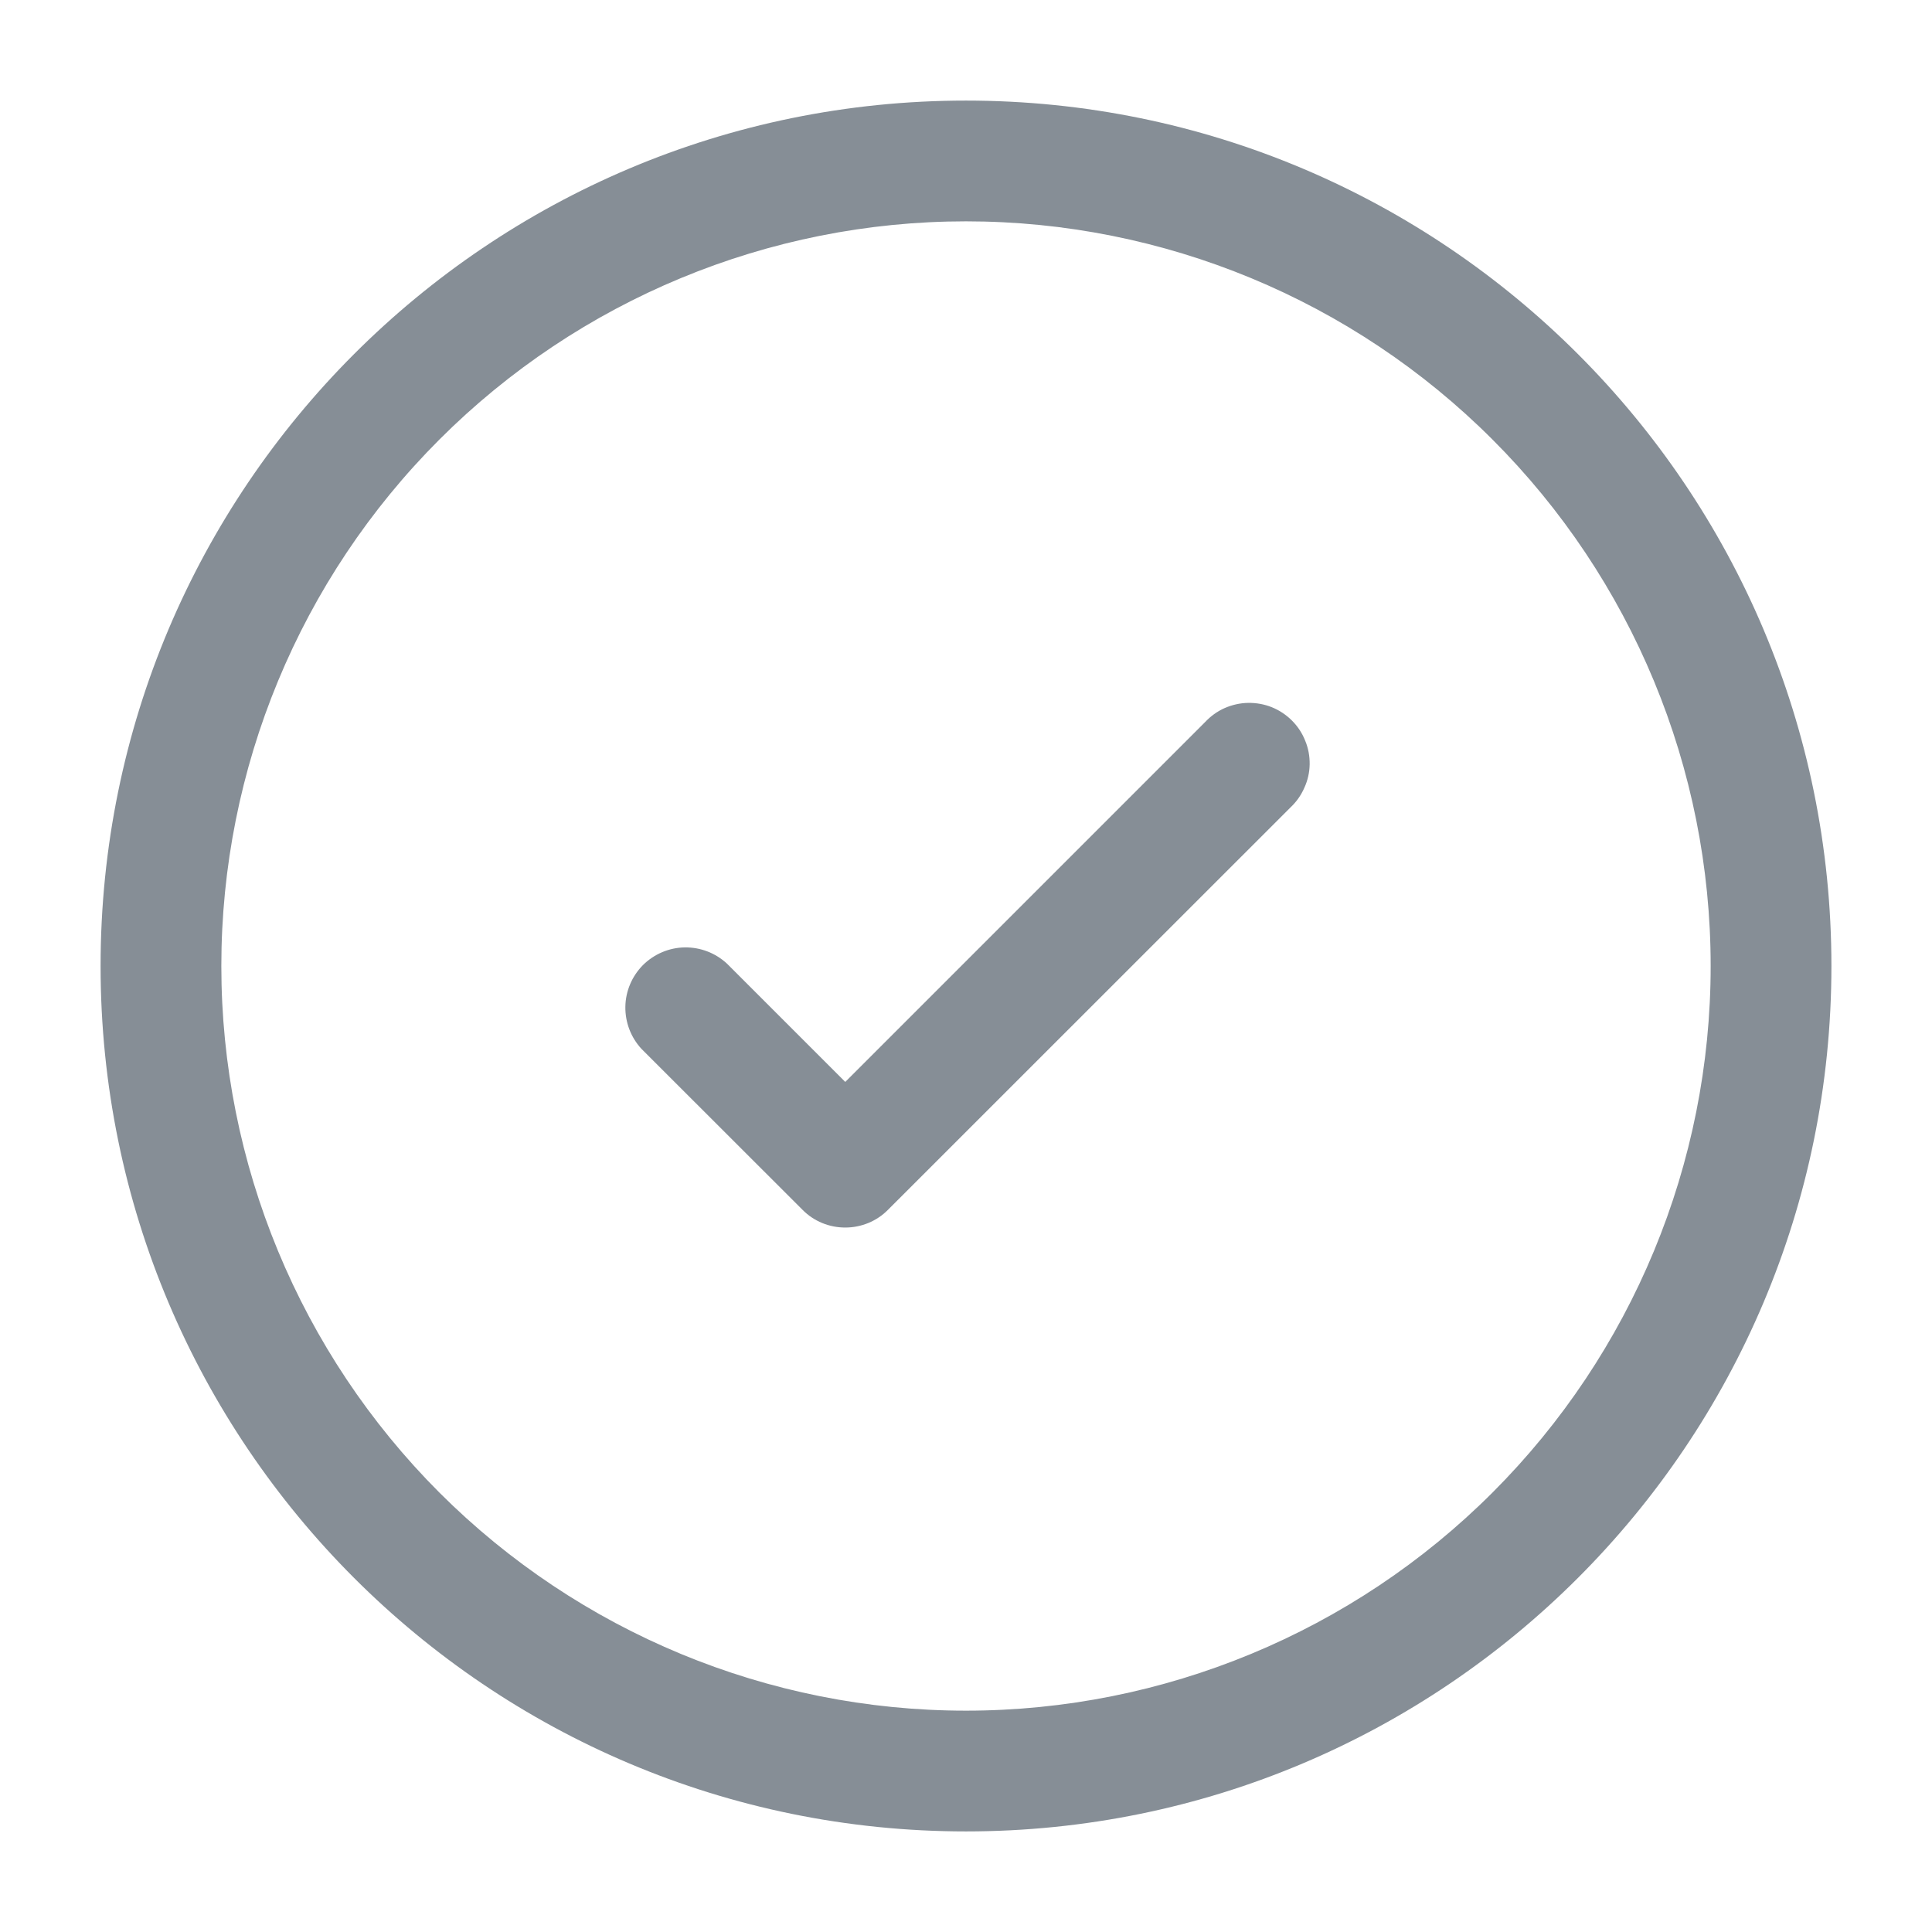 <svg width="16" height="16" viewBox="0 0 16 16" fill="none" xmlns="http://www.w3.org/2000/svg">
<g clip-path="url(#clip0_62_40927)">
<path d="M10.687 6.687C10.736 6.641 10.775 6.586 10.802 6.524C10.83 6.463 10.845 6.397 10.846 6.33C10.847 6.263 10.835 6.196 10.809 6.134C10.784 6.071 10.747 6.015 10.699 5.967C10.652 5.92 10.595 5.882 10.533 5.857C10.471 5.832 10.404 5.82 10.337 5.821C10.27 5.822 10.204 5.837 10.142 5.864C10.081 5.891 10.026 5.931 9.98 5.98L7 8.96L6.02 7.98C5.925 7.892 5.8 7.844 5.67 7.846C5.541 7.848 5.417 7.901 5.325 7.992C5.234 8.084 5.181 8.207 5.179 8.337C5.177 8.467 5.225 8.592 5.313 8.687L6.647 10.02C6.74 10.114 6.867 10.166 7 10.166C7.132 10.166 7.26 10.114 7.353 10.02L10.687 6.687Z" fill="#868E96"/>
<path fill-rule="evenodd" clip-rule="evenodd" d="M8 0.833C4.042 0.833 0.833 4.042 0.833 8C0.833 11.958 4.042 15.167 8 15.167C11.958 15.167 15.167 11.958 15.167 8C15.167 4.042 11.958 0.833 8 0.833ZM1.833 8C1.833 6.364 2.483 4.796 3.639 3.64C4.796 2.483 6.364 1.833 8 1.833C9.635 1.833 11.204 2.483 12.36 3.64C13.517 4.796 14.167 6.364 14.167 8C14.167 9.636 13.517 11.204 12.36 12.361C11.204 13.517 9.635 14.167 8 14.167C6.364 14.167 4.796 13.517 3.639 12.361C2.483 11.204 1.833 9.636 1.833 8Z" fill="#868E96"/>
</g>
<defs>
<clipPath id="clip0_62_40927">
<rect width="16" height="16" fill="white"/>
</clipPath>
</defs>
</svg>
